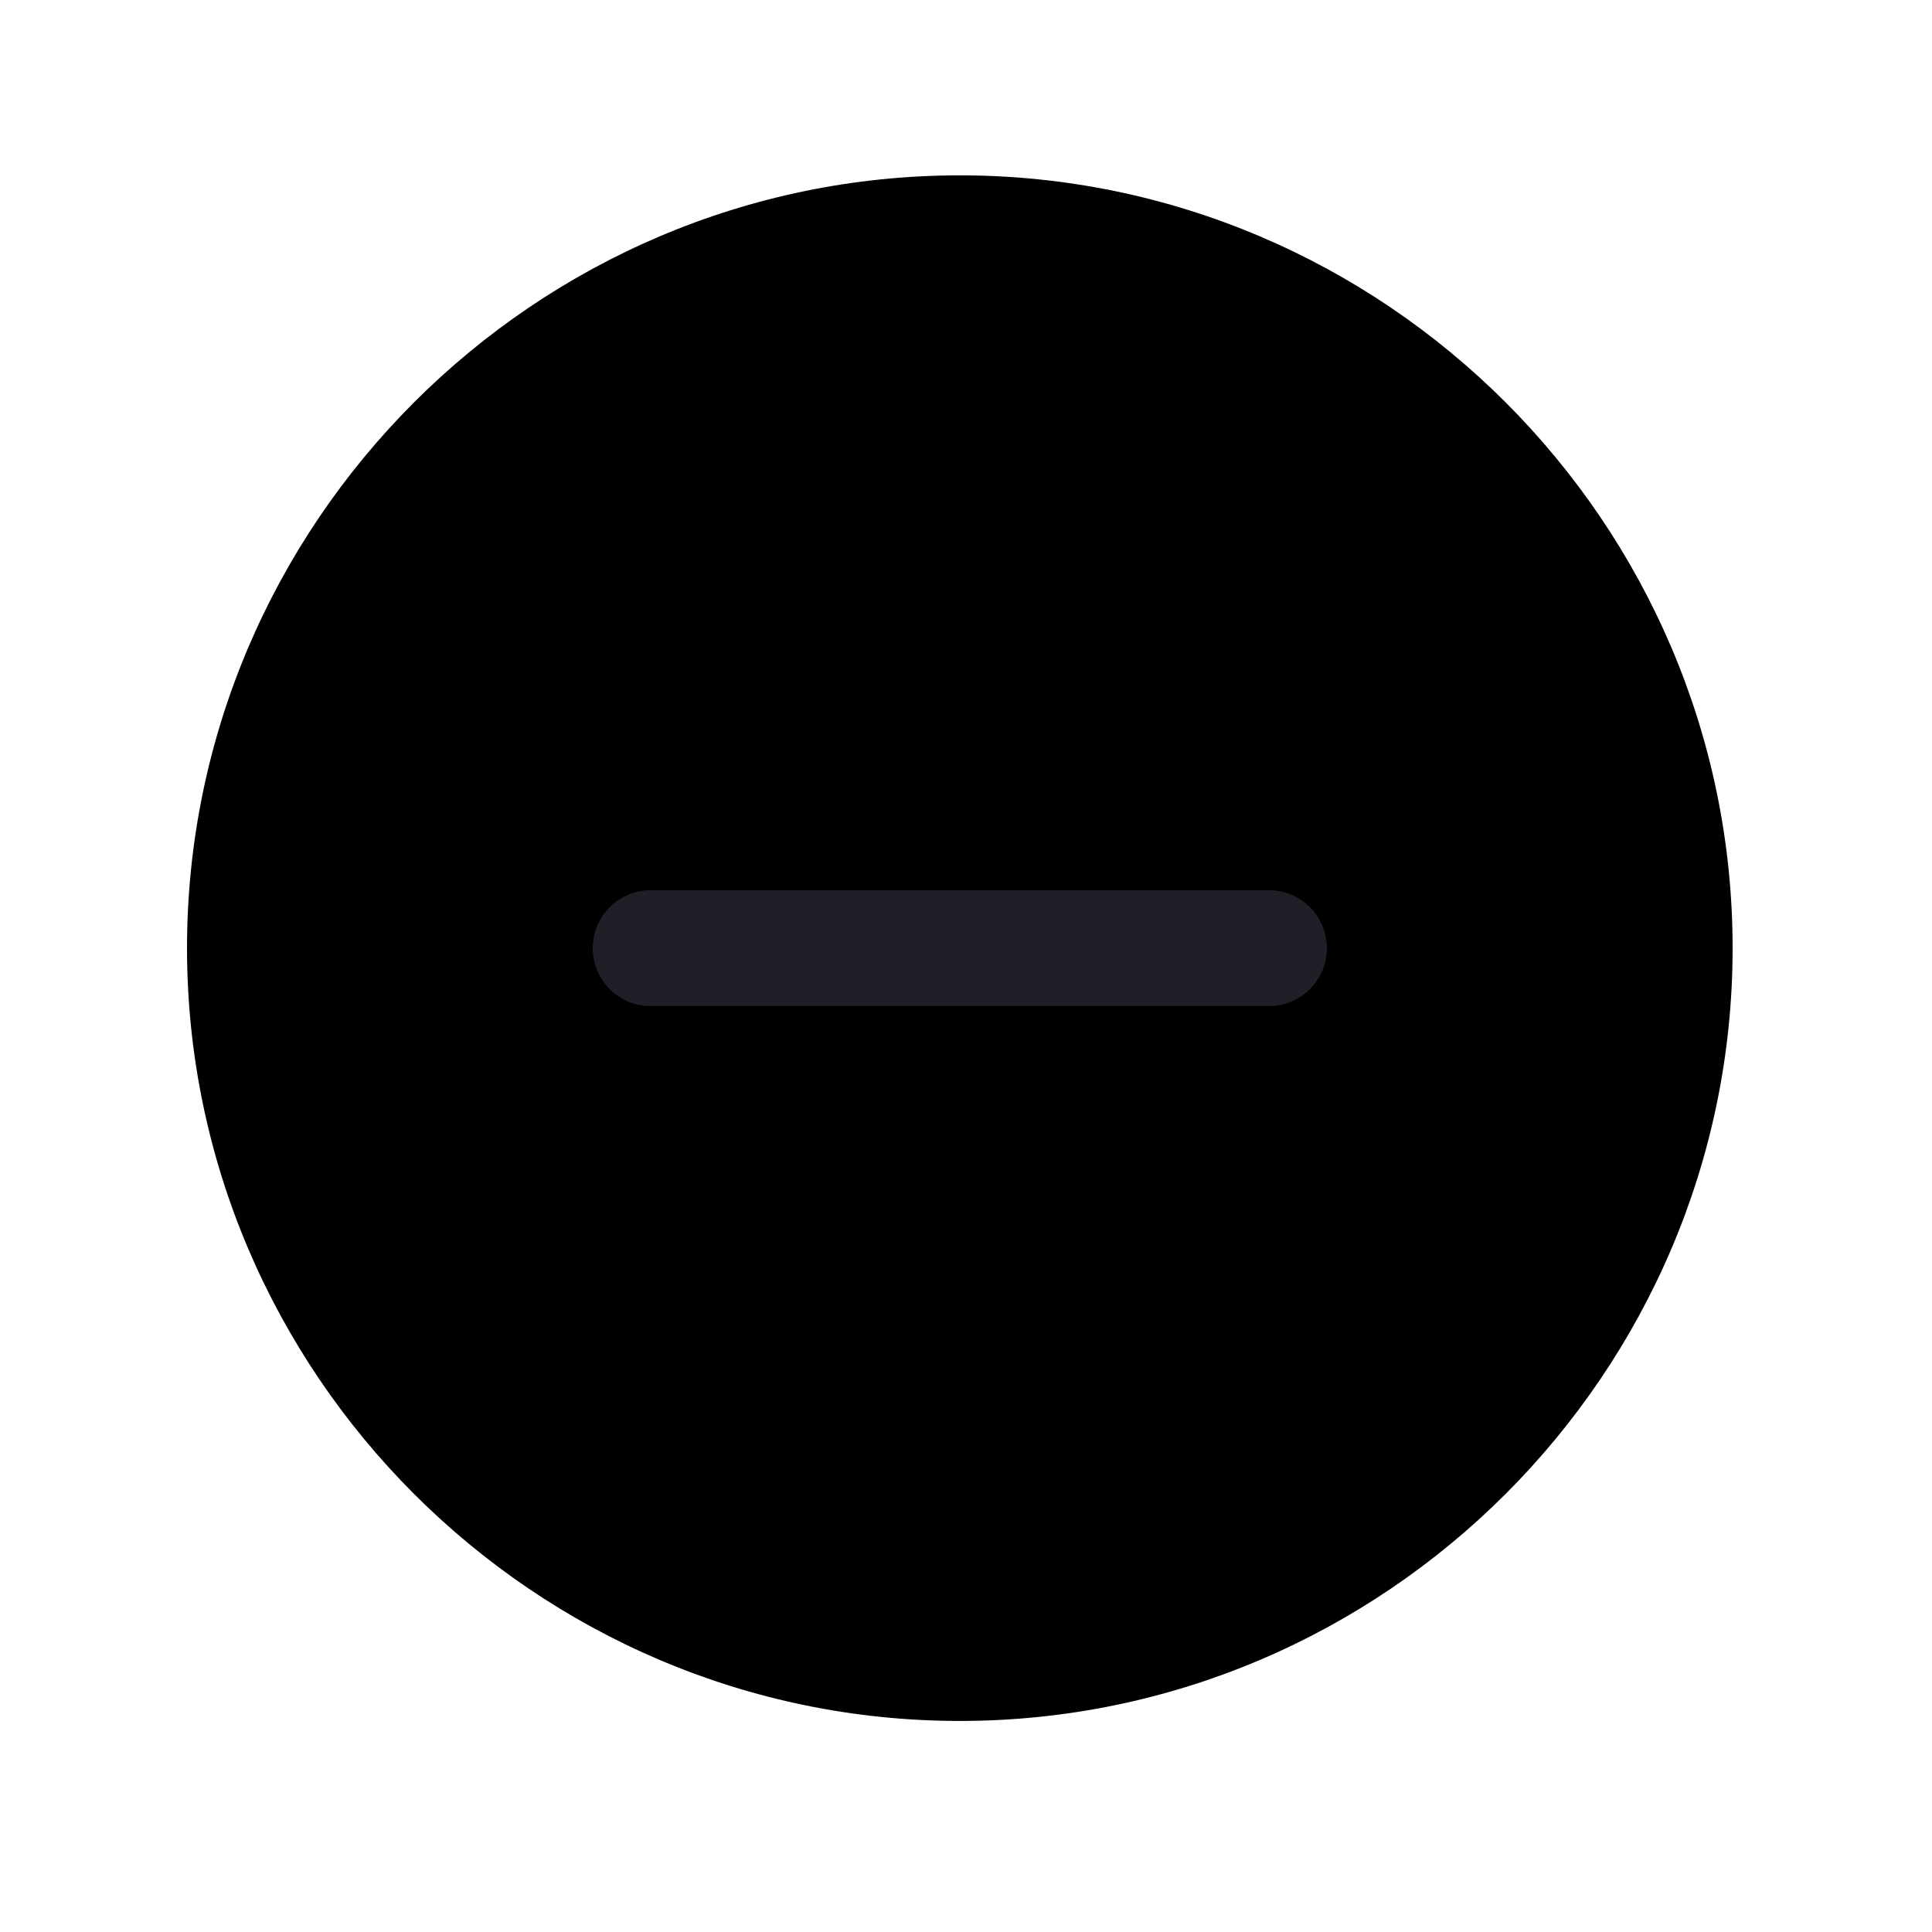 <svg width="24" height="24" viewBox="0 0 24 25" fill="none"
  xmlns="http://www.w3.org/2000/svg">
  <path
    d="M11.92 22.269C17.42 22.269 21.92 17.769 21.92 12.269C21.92 6.769 17.42 2.269 11.92 2.269C6.42 2.269 1.92 6.769 1.92 12.269C1.92 17.769 6.42 22.269 11.92 22.269Z"
    fill="currentColor" />
  <path d="M7.92 12.269H15.92" stroke="#201e27" stroke-width="1.5"
    stroke-linecap="round" stroke-linejoin="round" />
</svg>
